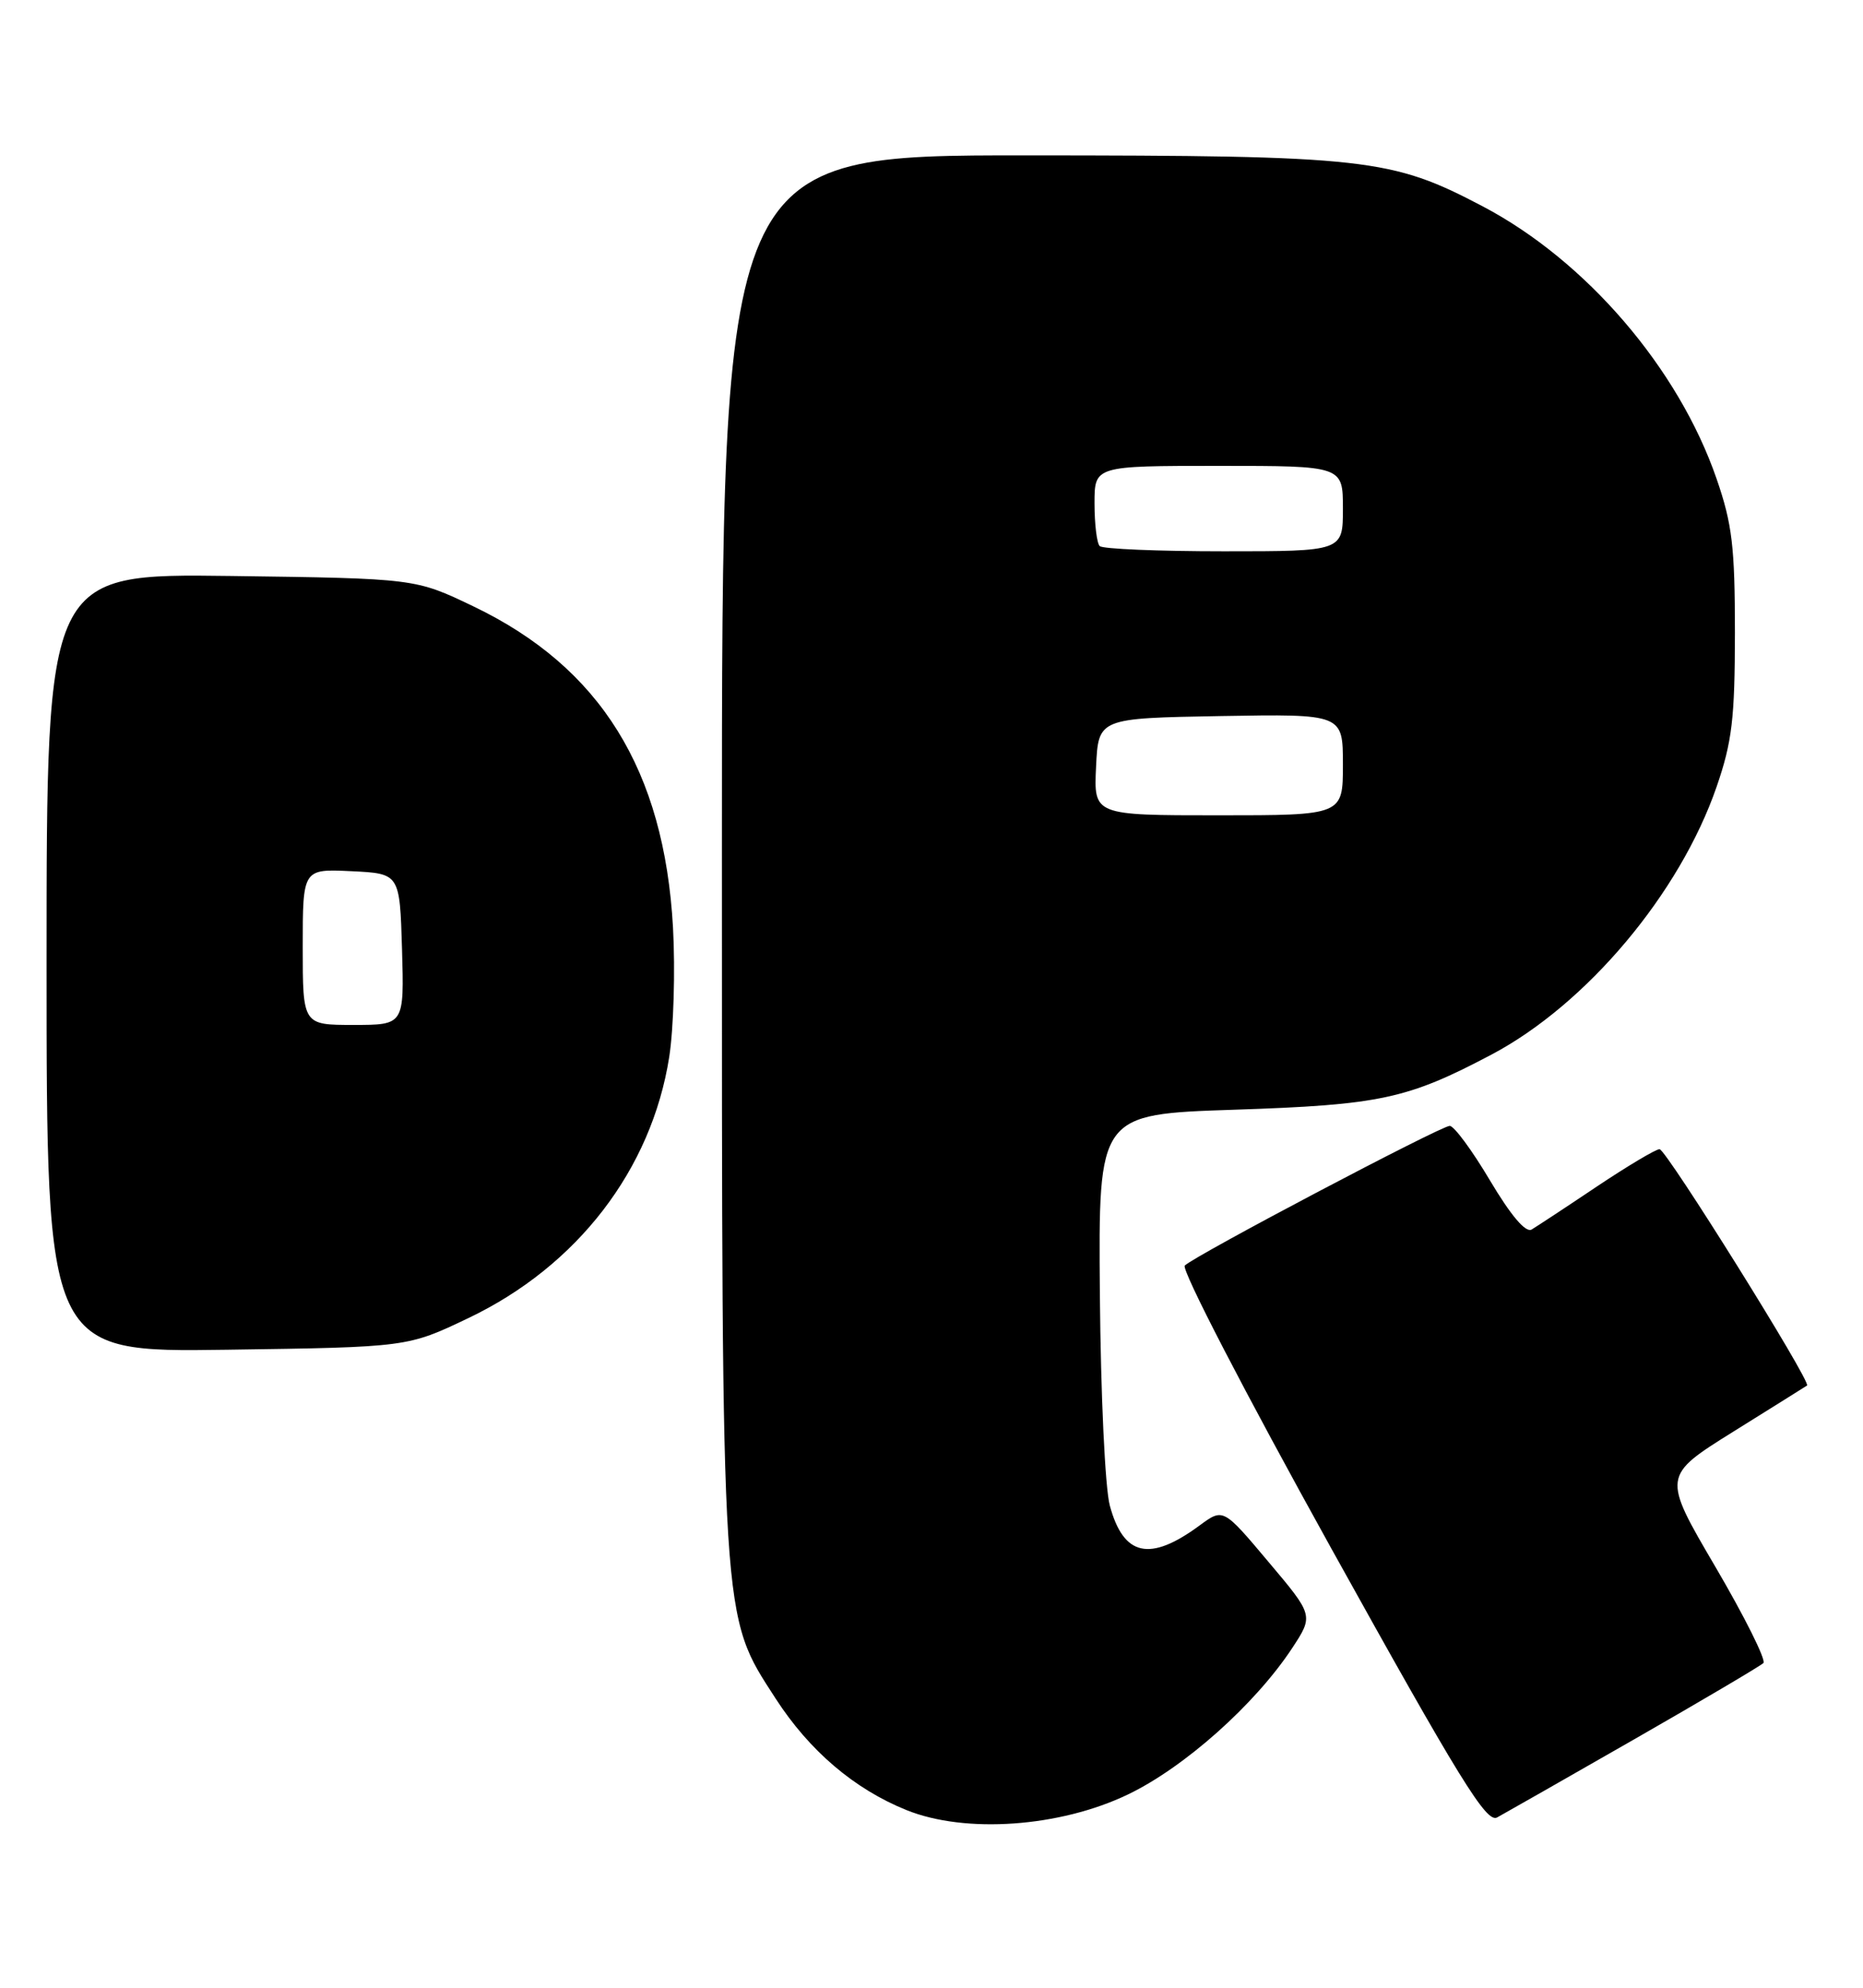 <?xml version="1.0" encoding="UTF-8" standalone="no"?>
<!DOCTYPE svg PUBLIC "-//W3C//DTD SVG 1.1//EN" "http://www.w3.org/Graphics/SVG/1.1/DTD/svg11.dtd" >
<svg xmlns="http://www.w3.org/2000/svg" xmlns:xlink="http://www.w3.org/1999/xlink" version="1.1" viewBox="0 0 240 256">
 <g >
 <path fill="currentColor"
d=" M 145.30 231.11 C 152.58 227.62 161.68 219.51 166.45 212.28 C 169.23 208.05 169.23 208.05 163.40 201.14 C 157.58 194.22 157.58 194.22 154.54 196.46 C 148.12 201.19 144.74 200.44 142.97 193.90 C 142.36 191.63 141.80 179.64 141.69 166.67 C 141.50 143.50 141.50 143.50 159.00 142.92 C 177.78 142.30 181.29 141.55 192.14 135.82 C 204.40 129.34 216.40 115.06 221.14 101.33 C 223.14 95.53 223.49 92.54 223.50 81.50 C 223.50 70.43 223.15 67.48 221.14 61.67 C 216.23 47.43 204.32 33.57 191.00 26.57 C 179.23 20.38 176.07 20.03 132.25 20.01 C 93.00 20.00 93.00 20.00 93.00 109.55 C 93.00 209.96 92.87 207.84 99.91 218.74 C 104.27 225.48 110.04 230.40 116.78 233.12 C 124.36 236.18 136.54 235.32 145.30 231.11 Z  M 210.50 224.02 C 219.30 218.98 226.80 214.55 227.17 214.18 C 227.54 213.81 224.76 208.23 220.99 201.80 C 214.13 190.10 214.13 190.10 223.31 184.37 C 228.37 181.22 232.63 178.55 232.79 178.44 C 233.39 178.04 214.64 148.00 213.79 148.00 C 213.31 148.00 209.67 150.17 205.70 152.82 C 201.74 155.48 197.96 157.96 197.31 158.35 C 196.54 158.80 194.63 156.54 191.94 152.02 C 189.65 148.16 187.32 145.00 186.76 145.00 C 185.62 145.00 153.96 161.68 152.63 162.99 C 152.14 163.47 160.39 179.39 171.49 199.40 C 188.06 229.25 191.49 234.81 192.86 234.07 C 193.76 233.58 201.70 229.06 210.50 224.02 Z  M 60.35 169.75 C 74.37 163.06 83.93 150.63 86.21 136.14 C 86.78 132.49 87.00 124.99 86.70 119.47 C 85.57 99.17 77.35 85.94 61.00 78.10 C 53.50 74.50 53.50 74.50 29.75 74.18 C 6.00 73.87 6.00 73.87 6.00 124.02 C 6.00 174.16 6.00 174.16 29.25 173.83 C 52.50 173.50 52.50 173.50 60.35 169.75 Z  M 141.20 98.75 C 141.50 92.50 141.50 92.50 157.25 92.22 C 173.00 91.95 173.00 91.95 173.00 98.47 C 173.00 105.00 173.00 105.00 156.95 105.00 C 140.90 105.00 140.90 105.00 141.20 98.75 Z  M 141.67 70.33 C 141.30 69.97 141.00 67.49 141.00 64.83 C 141.00 60.00 141.00 60.00 157.00 60.00 C 173.00 60.00 173.00 60.00 173.00 65.50 C 173.00 71.00 173.00 71.00 157.67 71.00 C 149.23 71.00 142.03 70.70 141.67 70.33 Z  M 39.00 121.95 C 39.00 111.90 39.00 111.90 45.25 112.20 C 51.50 112.50 51.50 112.50 51.79 122.25 C 52.07 132.00 52.07 132.00 45.54 132.00 C 39.00 132.00 39.00 132.00 39.00 121.95 Z "/>
</g>
</svg>